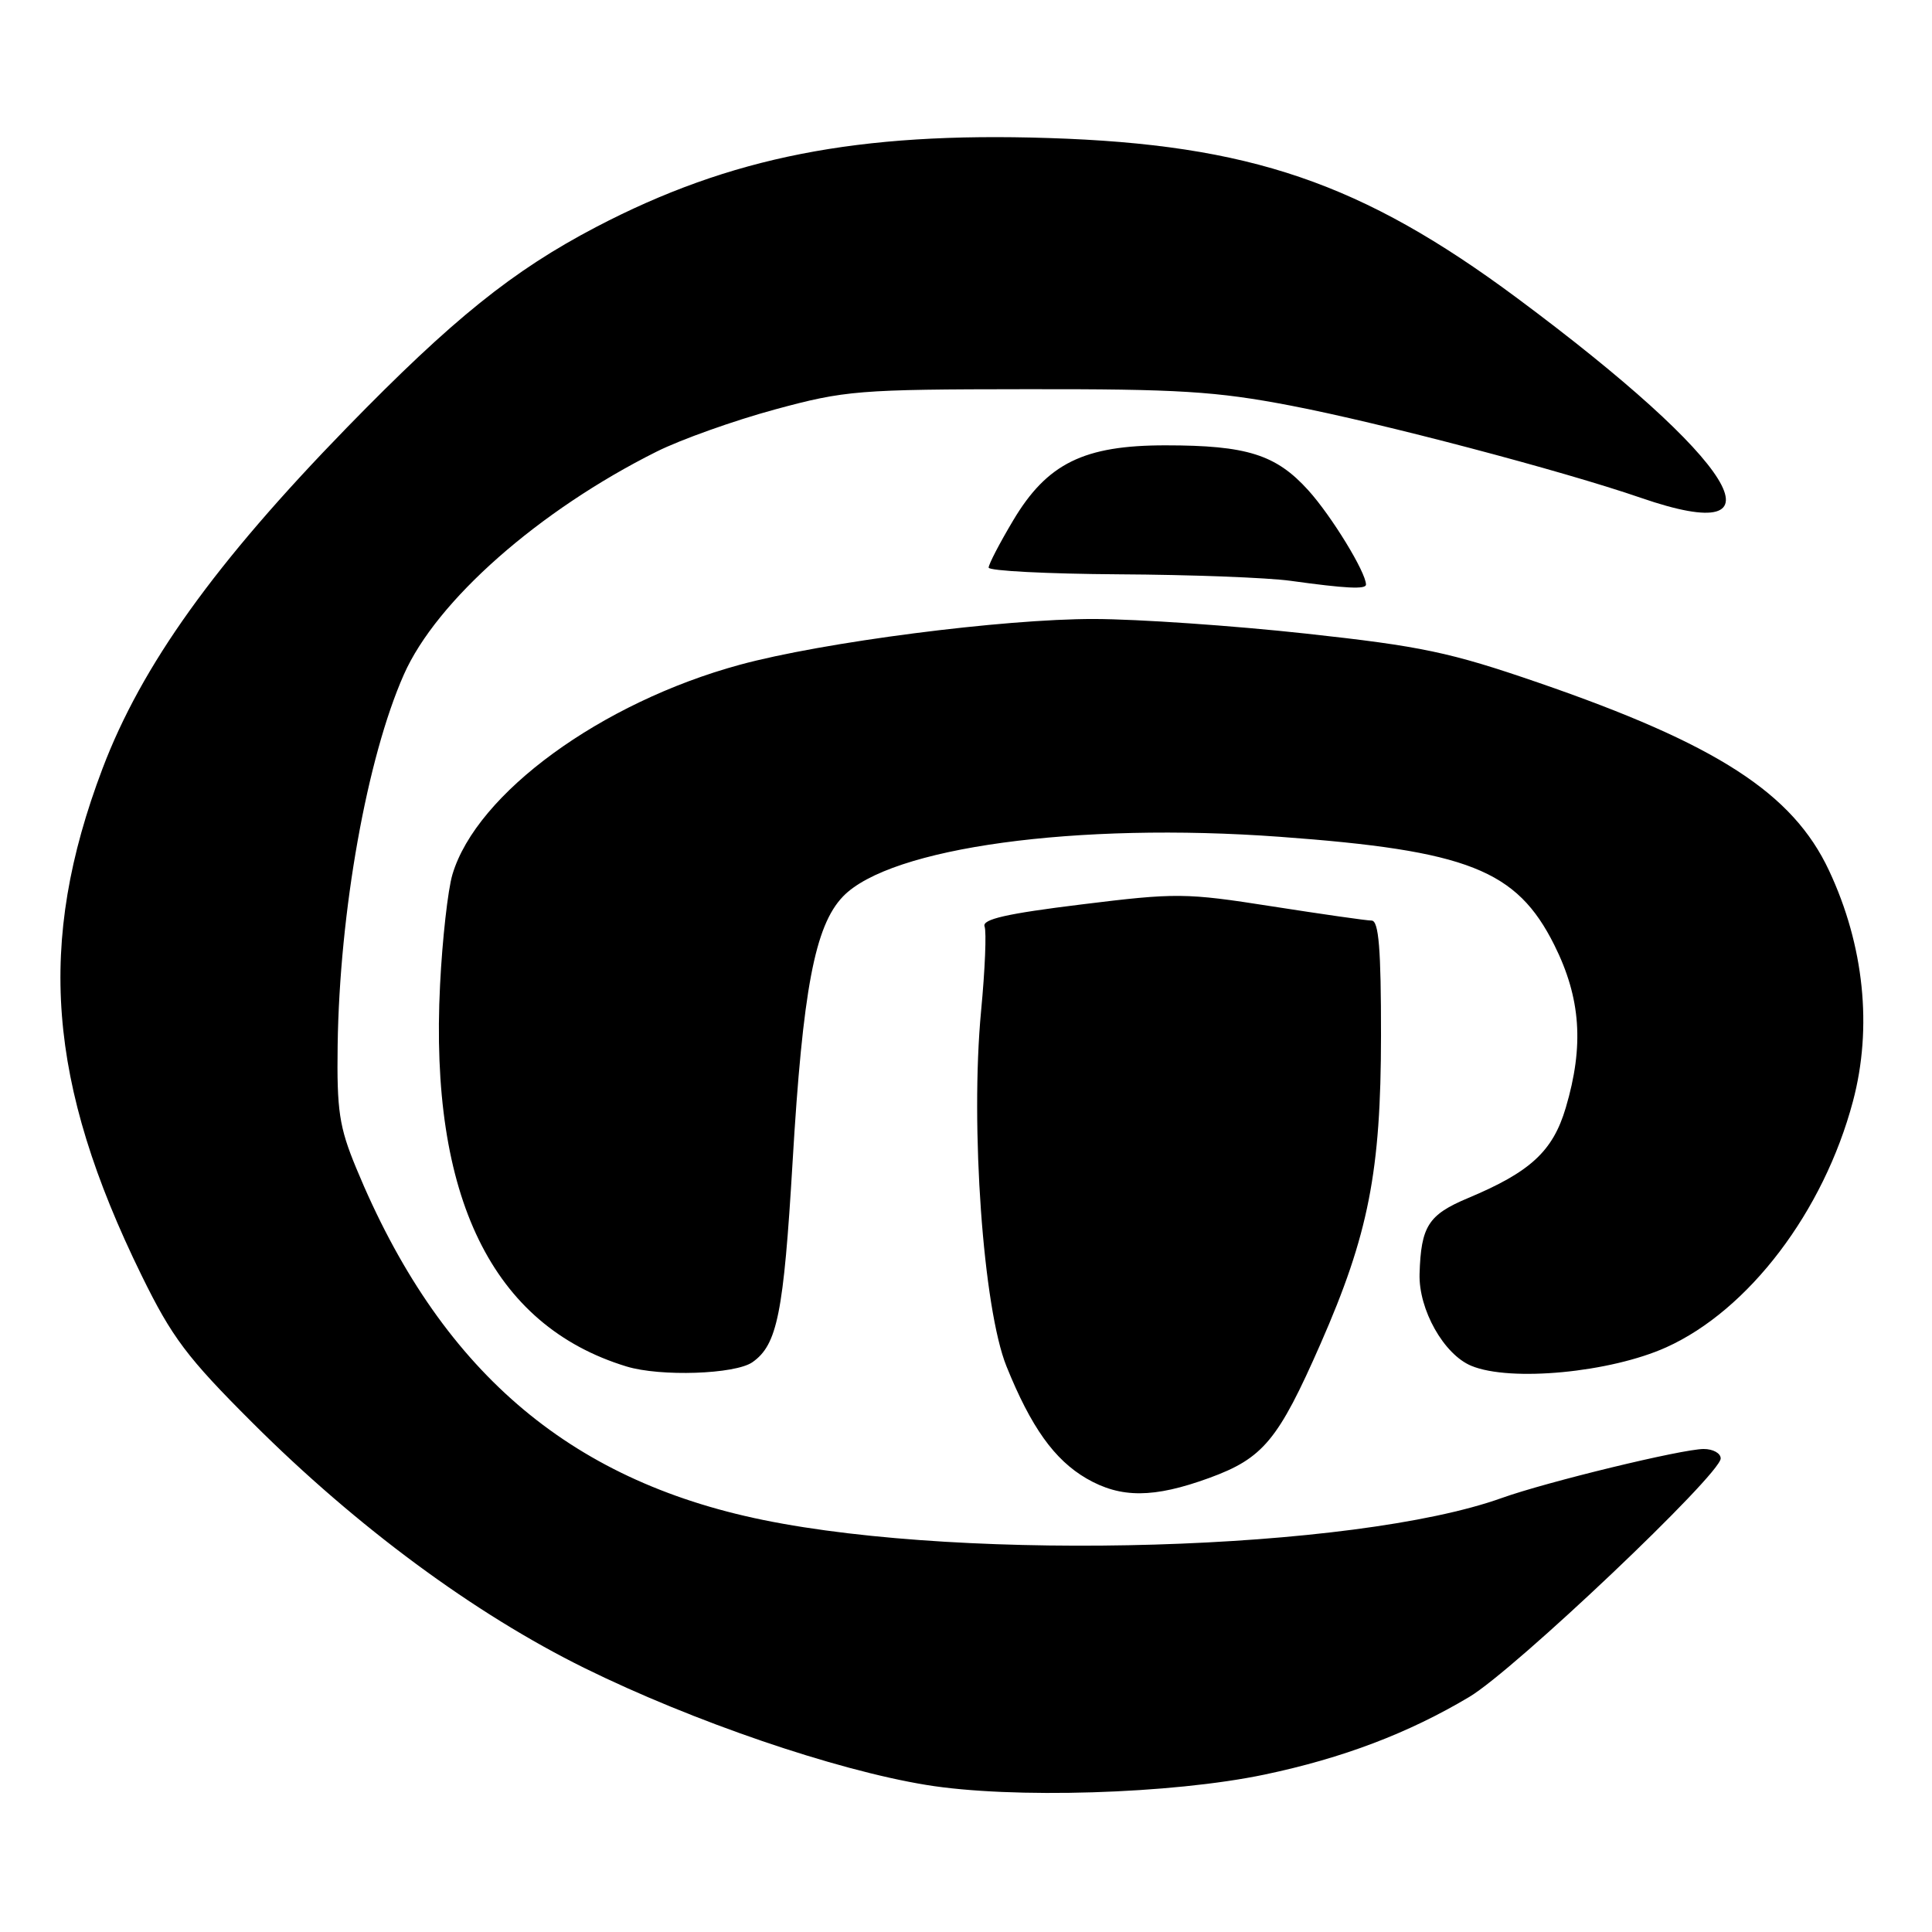 <?xml version="1.0" encoding="UTF-8" standalone="no"?>
<!DOCTYPE svg PUBLIC "-//W3C//DTD SVG 1.1//EN" "http://www.w3.org/Graphics/SVG/1.1/DTD/svg11.dtd" >
<svg xmlns="http://www.w3.org/2000/svg" xmlns:xlink="http://www.w3.org/1999/xlink" version="1.1" viewBox="0 0 256 256">
 <g >
 <path fill="currentColor"
d=" M 167.56 235.14 C 177.93 232.96 186.60 229.67 194.69 224.85 C 200.67 221.29 228.00 195.36 228.00 193.25 C 228.00 192.56 226.99 192.00 225.75 192.00 C 222.90 192.00 204.95 196.36 199.00 198.49 C 179.49 205.48 128.47 207.00 101.11 201.40 C 75.19 196.10 58.18 181.38 47.18 154.73 C 44.95 149.34 44.62 147.15 44.74 138.50 C 44.99 120.80 48.62 100.44 53.51 89.39 C 57.83 79.60 71.40 67.64 87.01 59.84 C 90.21 58.24 97.26 55.73 102.67 54.26 C 111.99 51.73 113.72 51.59 136.00 51.57 C 156.15 51.54 161.14 51.85 171.00 53.74 C 182.86 56.01 207.00 62.37 217.41 65.96 C 237.41 72.87 230.13 61.13 201.00 39.48 C 180.44 24.21 165.62 19.14 138.95 18.29 C 113.66 17.47 96.75 20.80 79.01 30.07 C 67.94 35.86 59.97 42.28 45.98 56.64 C 28.46 74.64 18.77 88.16 13.58 101.85 C 4.83 124.94 6.26 143.49 18.76 169.00 C 22.79 177.22 24.77 179.86 33.46 188.53 C 47.28 202.33 62.87 213.84 77.50 221.05 C 91.82 228.10 110.63 234.53 122.72 236.51 C 134.05 238.37 155.28 237.72 167.56 235.14 Z  M 160.22 195.84 C 167.38 193.23 169.37 190.83 174.97 178.08 C 181.34 163.58 182.98 155.21 182.99 137.25 C 183.00 125.72 182.69 122.00 181.75 121.98 C 181.06 121.98 175.10 121.12 168.50 120.09 C 157.08 118.30 155.86 118.29 143.24 119.85 C 133.39 121.06 130.10 121.81 130.46 122.76 C 130.73 123.46 130.52 128.50 130.00 133.95 C 128.55 149.25 130.27 173.40 133.37 181.06 C 136.62 189.11 139.71 193.43 143.97 195.91 C 148.51 198.54 152.86 198.52 160.22 195.84 Z  M 99.70 180.50 C 103.00 178.19 103.83 174.03 105.02 154.00 C 106.37 131.15 107.97 122.68 111.69 118.80 C 117.93 112.29 142.68 108.91 169.58 110.88 C 194.50 112.70 200.97 115.25 205.95 125.21 C 209.47 132.26 209.91 138.56 207.47 146.79 C 205.76 152.55 202.79 155.29 194.50 158.76 C 189.26 160.96 188.29 162.48 188.10 168.79 C 187.96 173.51 191.31 179.47 194.96 180.98 C 200.14 183.13 213.37 181.87 220.78 178.53 C 231.72 173.60 241.64 160.53 245.52 145.95 C 248.13 136.16 247.01 125.28 242.36 115.36 C 237.56 105.10 227.52 98.61 203.80 90.44 C 192.11 86.42 188.38 85.63 173.00 83.95 C 163.38 82.90 150.76 82.03 144.97 82.02 C 132.93 82.00 109.04 85.08 98.01 88.09 C 79.65 93.09 63.15 105.13 59.95 115.87 C 59.35 117.87 58.61 124.45 58.31 130.50 C 56.89 158.61 65.21 175.63 83.00 181.06 C 87.50 182.44 97.41 182.10 99.70 180.50 Z  M 181.00 77.46 C 181.00 75.84 176.44 68.38 173.36 64.97 C 169.08 60.23 165.21 59.01 154.46 59.01 C 143.62 59.00 138.75 61.40 134.25 68.96 C 132.46 71.96 131.00 74.77 131.00 75.21 C 131.00 75.64 138.76 76.04 148.25 76.10 C 157.74 76.15 167.97 76.54 171.00 76.96 C 178.36 77.98 181.00 78.11 181.00 77.46 Z "/>
</g>
</svg>